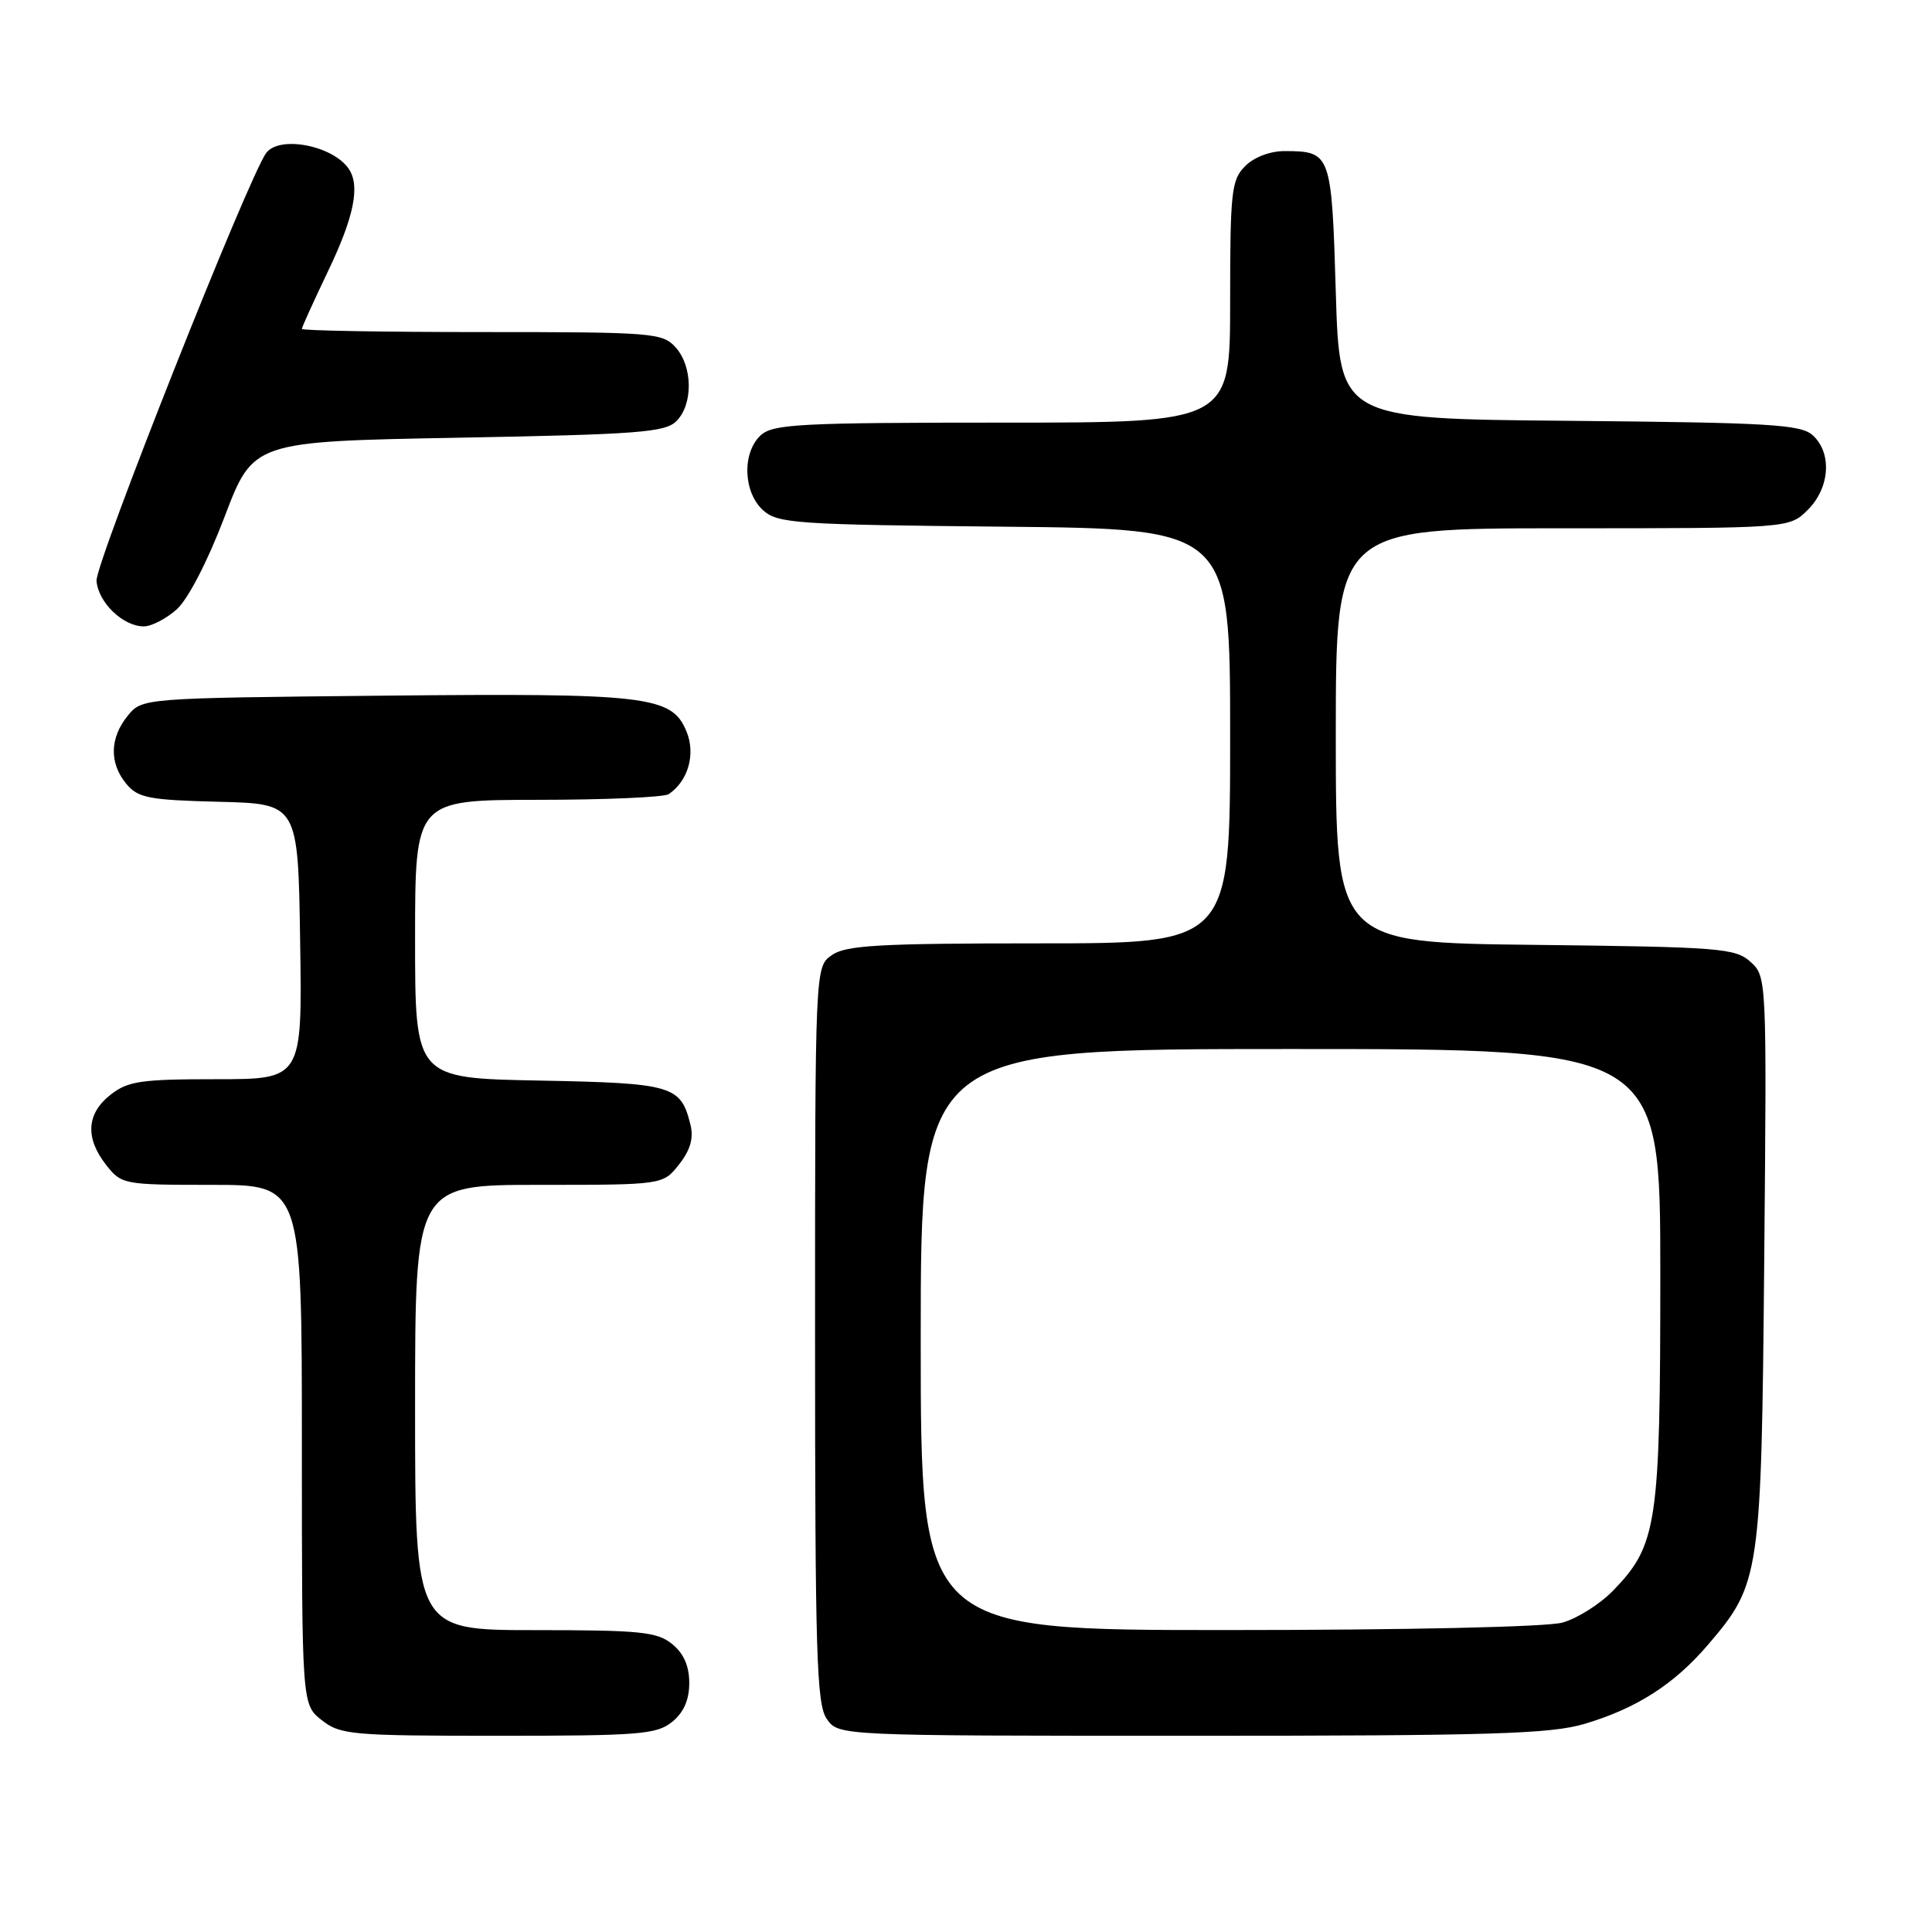 <?xml version="1.0" encoding="UTF-8" standalone="no"?>
<!DOCTYPE svg PUBLIC "-//W3C//DTD SVG 1.1//EN" "http://www.w3.org/Graphics/SVG/1.1/DTD/svg11.dtd" >
<svg xmlns="http://www.w3.org/2000/svg" xmlns:xlink="http://www.w3.org/1999/xlink" version="1.1" viewBox="0 0 256 256">
 <g >
 <path fill="currentColor"
d=" M 89.06 228.16 C 90.60 226.91 91.33 225.24 91.33 223.00 C 91.33 220.76 90.60 219.09 89.06 217.84 C 87.06 216.22 84.84 216.00 70.89 216.00 C 55.00 216.00 55.00 216.00 55.00 186.50 C 55.00 157.00 55.00 157.00 71.43 157.00 C 87.85 157.00 87.85 157.00 89.98 154.29 C 91.47 152.40 91.93 150.82 91.49 149.04 C 90.21 143.83 89.17 143.52 71.47 143.18 C 55.00 142.87 55.00 142.87 55.00 124.43 C 55.00 106.00 55.00 106.00 71.25 105.98 C 80.19 105.98 88.00 105.64 88.60 105.23 C 91.18 103.51 92.21 99.91 90.96 96.91 C 89.01 92.20 85.85 91.83 50.66 92.18 C 18.82 92.50 18.82 92.50 16.91 94.86 C 14.53 97.80 14.47 101.14 16.75 103.88 C 18.29 105.73 19.74 106.01 29.00 106.24 C 39.50 106.50 39.50 106.50 39.77 124.75 C 40.05 143.00 40.05 143.00 28.66 143.00 C 18.65 143.00 16.95 143.25 14.63 145.07 C 11.46 147.57 11.26 150.79 14.07 154.37 C 16.10 156.95 16.38 157.00 28.07 157.00 C 40.00 157.00 40.00 157.00 40.00 191.43 C 40.00 225.85 40.00 225.85 42.63 227.93 C 45.11 229.87 46.54 230.00 66.02 230.00 C 84.70 230.00 87.01 229.82 89.06 228.16 Z  M 209.97 228.42 C 216.86 226.37 221.82 223.19 226.30 217.96 C 233.25 209.85 233.39 208.87 233.77 166.95 C 234.11 129.56 234.10 129.40 231.95 127.45 C 229.94 125.64 227.95 125.48 203.40 125.20 C 177.00 124.91 177.00 124.91 177.00 97.45 C 177.00 70.00 177.00 70.00 207.05 70.00 C 237.09 70.00 237.09 70.00 239.55 67.55 C 242.48 64.62 242.78 60.01 240.19 57.67 C 238.61 56.24 234.50 56.00 207.94 55.76 C 177.50 55.50 177.50 55.50 177.00 38.71 C 176.45 20.31 176.36 20.04 170.25 20.02 C 168.32 20.01 166.19 20.81 165.00 22.00 C 163.17 23.83 163.00 25.33 163.00 40.00 C 163.00 56.00 163.00 56.00 132.83 56.00 C 106.16 56.00 102.45 56.19 100.83 57.65 C 98.31 59.93 98.46 65.20 101.10 67.60 C 103.06 69.36 105.34 69.52 133.10 69.79 C 163.00 70.08 163.00 70.08 163.00 97.54 C 163.00 125.00 163.00 125.00 137.72 125.00 C 116.46 125.00 112.09 125.25 110.22 126.56 C 108.00 128.11 108.00 128.11 108.00 176.83 C 108.00 219.31 108.20 225.84 109.56 227.78 C 111.11 230.00 111.11 230.00 157.88 230.00 C 197.64 230.00 205.44 229.76 209.97 228.42 Z  M 23.41 80.75 C 24.90 79.42 27.50 74.41 29.75 68.50 C 33.55 58.50 33.55 58.50 60.74 58.00 C 84.59 57.56 88.14 57.29 89.63 55.80 C 91.86 53.56 91.80 48.54 89.51 46.01 C 87.78 44.10 86.47 44.00 63.85 44.00 C 50.73 44.00 40.00 43.81 40.00 43.58 C 40.00 43.35 41.58 39.88 43.50 35.86 C 46.90 28.76 47.74 24.65 46.23 22.40 C 44.16 19.30 37.08 17.91 35.29 20.25 C 33.02 23.20 12.62 74.65 12.79 76.96 C 13.01 79.83 16.30 83.00 19.06 83.00 C 20.06 83.00 22.02 81.99 23.41 80.75 Z  M 122.00 177.50 C 122.00 139.00 122.00 139.00 171.00 139.00 C 220.00 139.00 220.00 139.00 220.00 168.87 C 220.00 201.99 219.59 204.73 213.75 210.76 C 212.01 212.55 208.99 214.46 207.04 215.00 C 204.99 215.58 186.41 215.99 162.75 215.99 C 122.00 216.00 122.00 216.00 122.00 177.50 Z "/>
</g>
</svg>